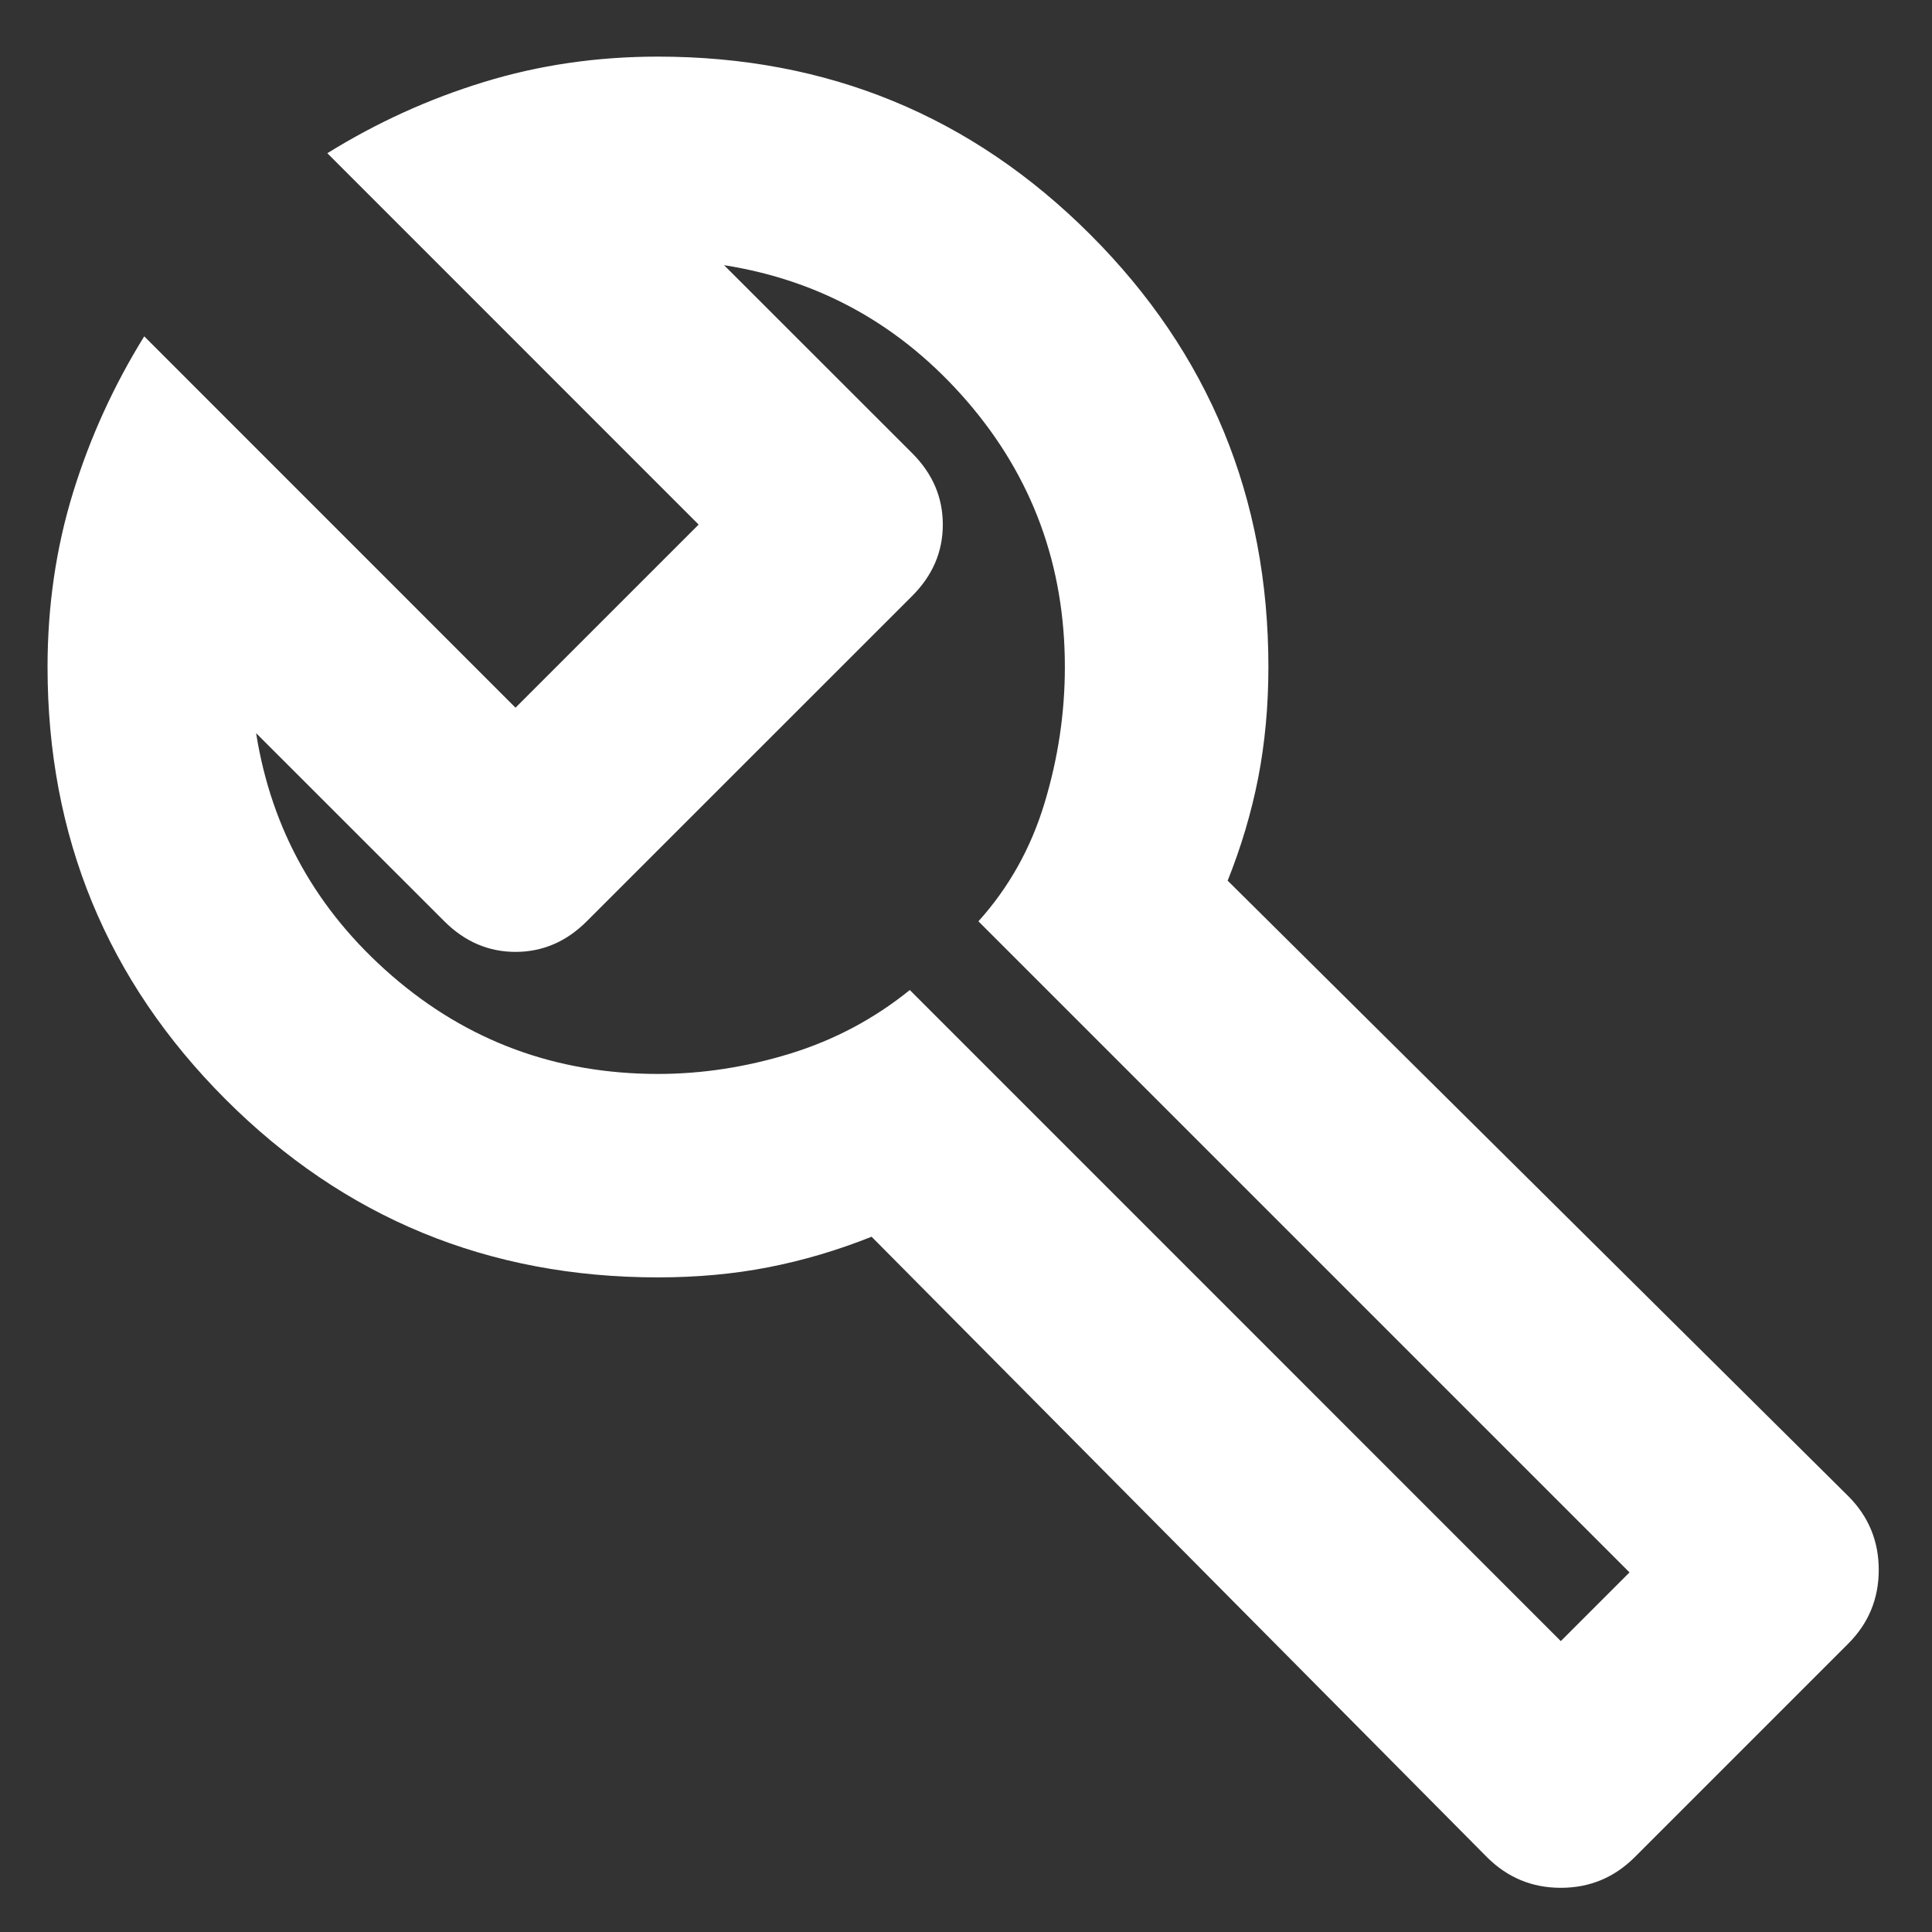 <svg width="23" height="23" viewBox="0 0 23 23" fill="none" xmlns="http://www.w3.org/2000/svg">
<rect x="0" y="0" width="23" height="23" fill="#333333" stroke="none"/>
<path d="M17.703 22.11L10.376 14.723C9.973 14.884 9.564 15.005 9.15 15.086C8.736 15.167 8.297 15.207 7.833 15.207C5.815 15.207 4.099 14.501 2.686 13.088C1.273 11.675 0.566 9.959 0.566 7.94C0.566 7.214 0.667 6.522 0.869 5.866C1.071 5.21 1.354 4.59 1.717 4.004L6.137 8.425L8.317 6.245L3.897 1.824C4.482 1.461 5.103 1.178 5.759 0.977C6.415 0.775 7.106 0.674 7.833 0.674C9.852 0.674 11.567 1.38 12.98 2.793C14.393 4.206 15.1 5.922 15.1 7.94C15.1 8.405 15.059 8.844 14.979 9.258C14.898 9.671 14.777 10.08 14.615 10.484L22.003 17.811C22.245 18.053 22.366 18.346 22.366 18.689C22.366 19.032 22.245 19.325 22.003 19.567L19.46 22.11C19.217 22.352 18.925 22.474 18.581 22.474C18.238 22.474 17.946 22.352 17.703 22.11ZM18.581 19.537L19.399 18.719L11.648 10.968C12.011 10.565 12.274 10.095 12.435 9.56C12.597 9.025 12.677 8.485 12.677 7.94C12.677 6.729 12.289 5.675 11.512 4.776C10.735 3.878 9.771 3.338 8.62 3.157L10.861 5.397C11.103 5.639 11.224 5.922 11.224 6.245C11.224 6.568 11.103 6.85 10.861 7.093L6.985 10.968C6.743 11.21 6.46 11.332 6.137 11.332C5.815 11.332 5.532 11.21 5.29 10.968L3.049 8.728C3.231 9.878 3.771 10.842 4.669 11.619C5.567 12.396 6.622 12.785 7.833 12.785C8.358 12.785 8.883 12.704 9.407 12.543C9.932 12.381 10.407 12.129 10.831 11.786L18.581 19.537Z" fill="white"/>
</svg>

